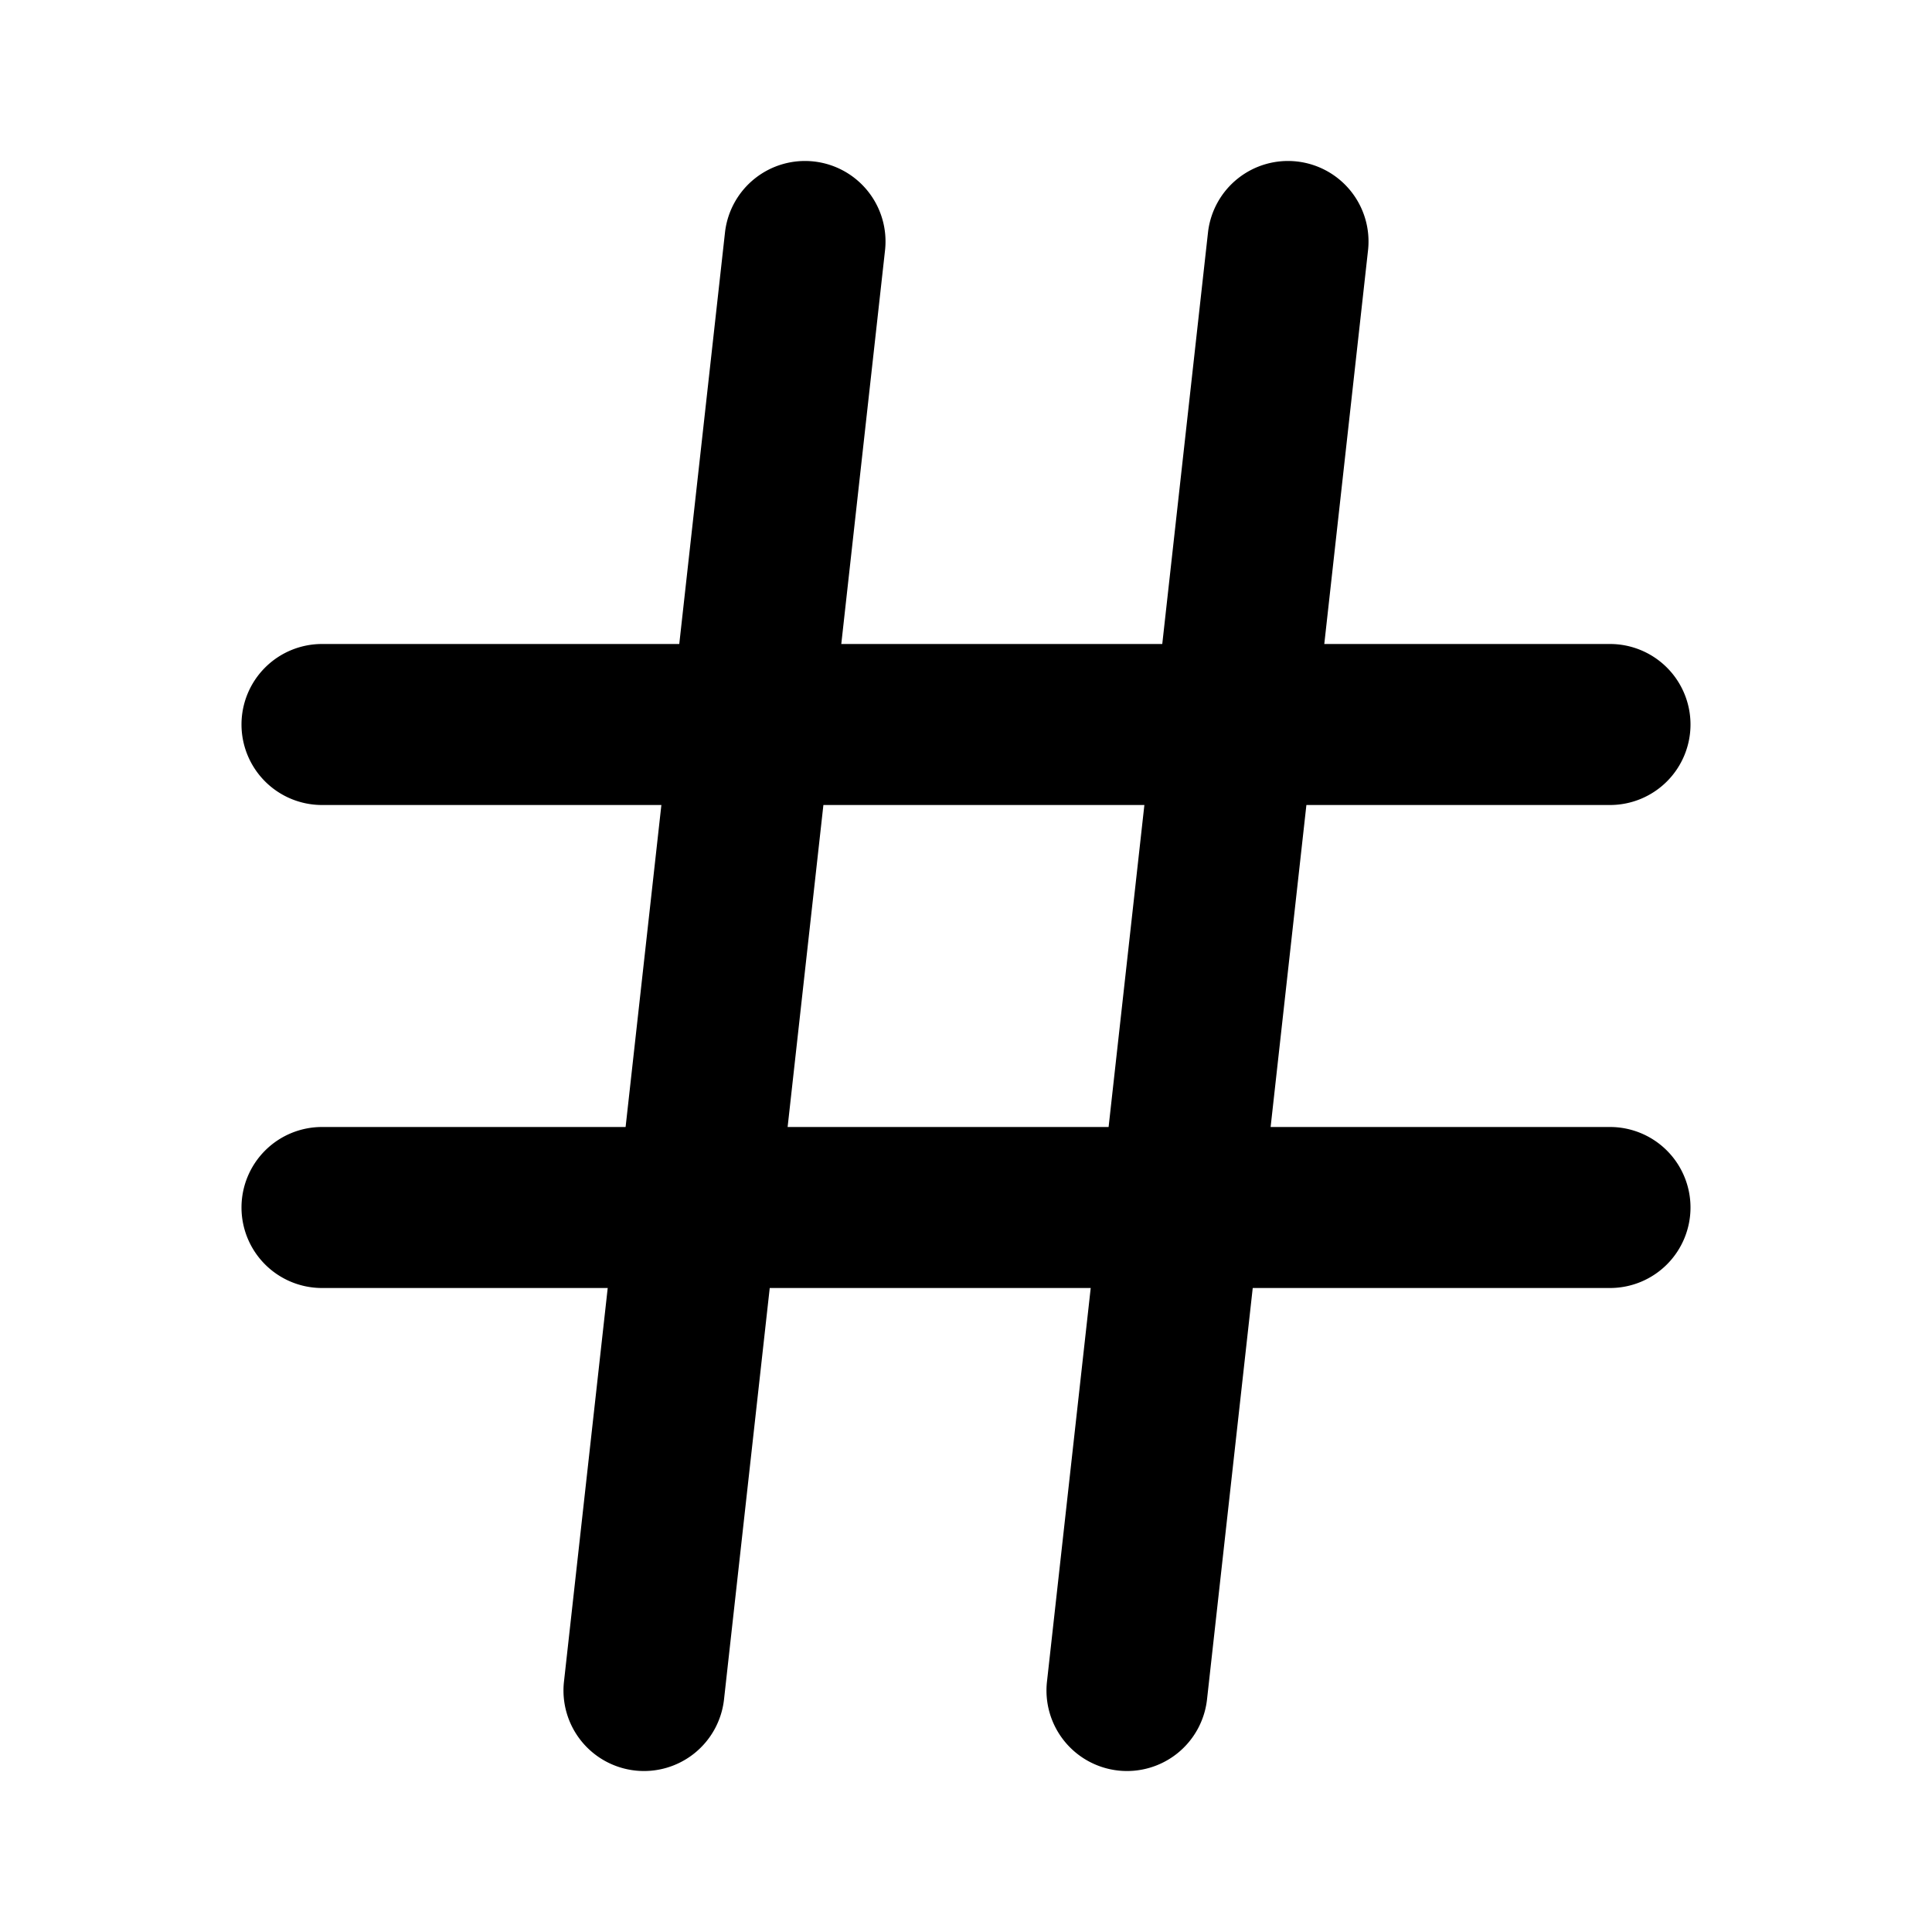 <?xml version="1.0" encoding="UTF-8" standalone="no"?>
<svg
   width="24"
   height="24"
   viewBox="0 0 24 24"
   fill="none"
   stroke="currentColor"
   stroke-width="2"
   stroke-linecap="round"
   stroke-linejoin="round"
   class="feather feather-hash"
   version="1.1"
   id="svg4"
   sodipodi:docname="feather-hash-symbolic.svg"
   inkscape:version="1.3.2 (091e20ef0f, 2023-11-25, custom)"
   xmlns:inkscape="http://www.inkscape.org/namespaces/inkscape"
   xmlns:sodipodi="http://sodipodi.sourceforge.net/DTD/sodipodi-0.dtd"
   xmlns="http://www.w3.org/2000/svg"
   xmlns:svg="http://www.w3.org/2000/svg">
  <defs
     id="defs4" />
  <sodipodi:namedview
     id="namedview4"
     pagecolor="#ffffff"
     bordercolor="#666666"
     borderopacity="1.0"
     inkscape:showpageshadow="2"
     inkscape:pageopacity="0.0"
     inkscape:pagecheckerboard="0"
     inkscape:deskcolor="#d1d1d1"
     inkscape:zoom="32.25"
     inkscape:cx="12"
     inkscape:cy="12"
     inkscape:window-width="1920"
     inkscape:window-height="999"
     inkscape:window-x="0"
     inkscape:window-y="0"
     inkscape:window-maximized="1"
     inkscape:current-layer="svg4" />
  <path
     style="color:#000000;fill:#000000;-inkscape-stroke:none;fill-opacity:1;stroke:none"
     d="M 4,8 A 1,1 0 0 0 3,9 1,1 0 0 0 4,10 H 20 A 1,1 0 0 0 21,9 1,1 0 0 0 20,8 Z"
     id="line1" />
  <path
     style="color:#000000;fill:#000000;-inkscape-stroke:none;fill-opacity:1;stroke:none"
     d="m 4,14 a 1,1 0 0 0 -1,1 1,1 0 0 0 1,1 h 16 a 1,1 0 0 0 1,-1 1,1 0 0 0 -1,-1 z"
     id="line2" />
  <path
     style="color:#000000;fill:#000000;-inkscape-stroke:none;fill-opacity:1;stroke:none"
     d="M 10.111,2.006 A 1,1 0 0 0 9.006,2.889 l -2,18 a 1,1 0 0 0 0.883,1.105 1,1 0 0 0 1.105,-0.883 L 10.994,3.111 A 1,1 0 0 0 10.111,2.006 Z"
     id="line3" />
  <path
     style="color:#000000;fill:#000000;-inkscape-stroke:none;fill-opacity:1;stroke:none"
     d="m 16.111,2.006 a 1,1 0 0 0 -1.105,0.883 l -2,18 a 1,1 0 0 0 0.883,1.105 1,1 0 0 0 1.105,-0.883 l 2,-18 A 1,1 0 0 0 16.111,2.006 Z"
     id="line4" />
</svg>
